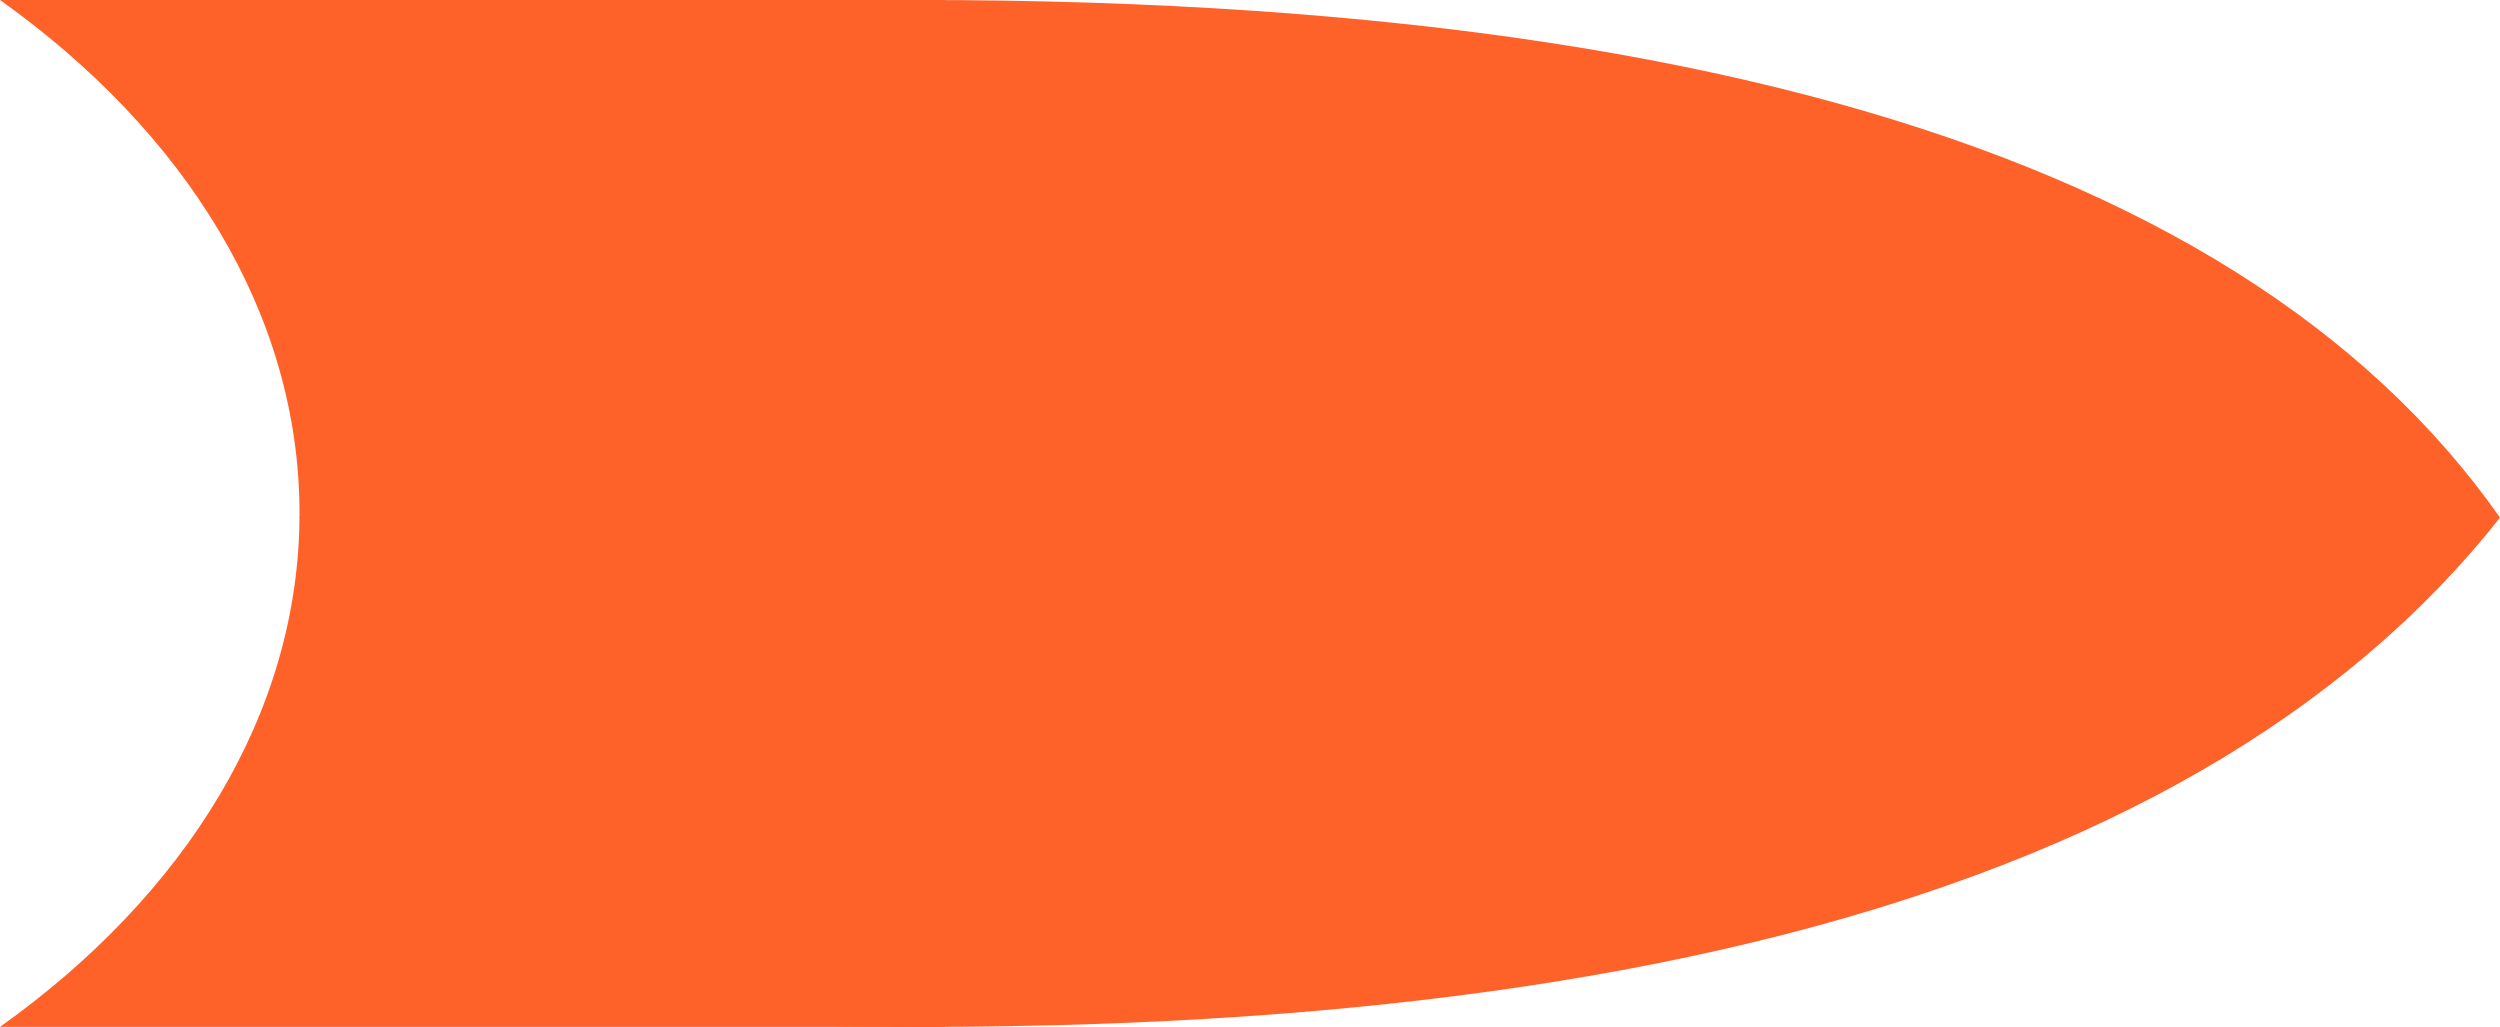 <?xml version="1.0" encoding="UTF-8" standalone="no"?><!-- Generator: Gravit.io --><svg xmlns="http://www.w3.org/2000/svg" xmlns:xlink="http://www.w3.org/1999/xlink" style="isolation:isolate" viewBox="0 0 170.417 70" width="170.417pt" height="70pt"><defs><clipPath id="_clipPath_A5JfcVALua8njJTM3T5w2VtwcDRLgdFs"><rect width="170.417" height="70"/></clipPath></defs><g clip-path="url(#_clipPath_A5JfcVALua8njJTM3T5w2VtwcDRLgdFs)"><g><path d=" M 0 0 L 64.417 0 L 64.417 70 L 0 70 C 12.619 61.009 20.417 48.642 20.417 35 C 20.417 21.358 12.619 8.991 0 0 Z " fill-rule="evenodd" fill="rgb(255,98,40)"/><path d=" M 40.642 69.389 L 20.417 35.284 L 40.642 0.568 C 110.858 -2.9 152.407 9.627 170.417 35.284 C 148.999 62.416 104.298 72.742 40.642 69.389 Z " fill-rule="evenodd" fill="rgb(255,98,40)"/></g></g></svg>